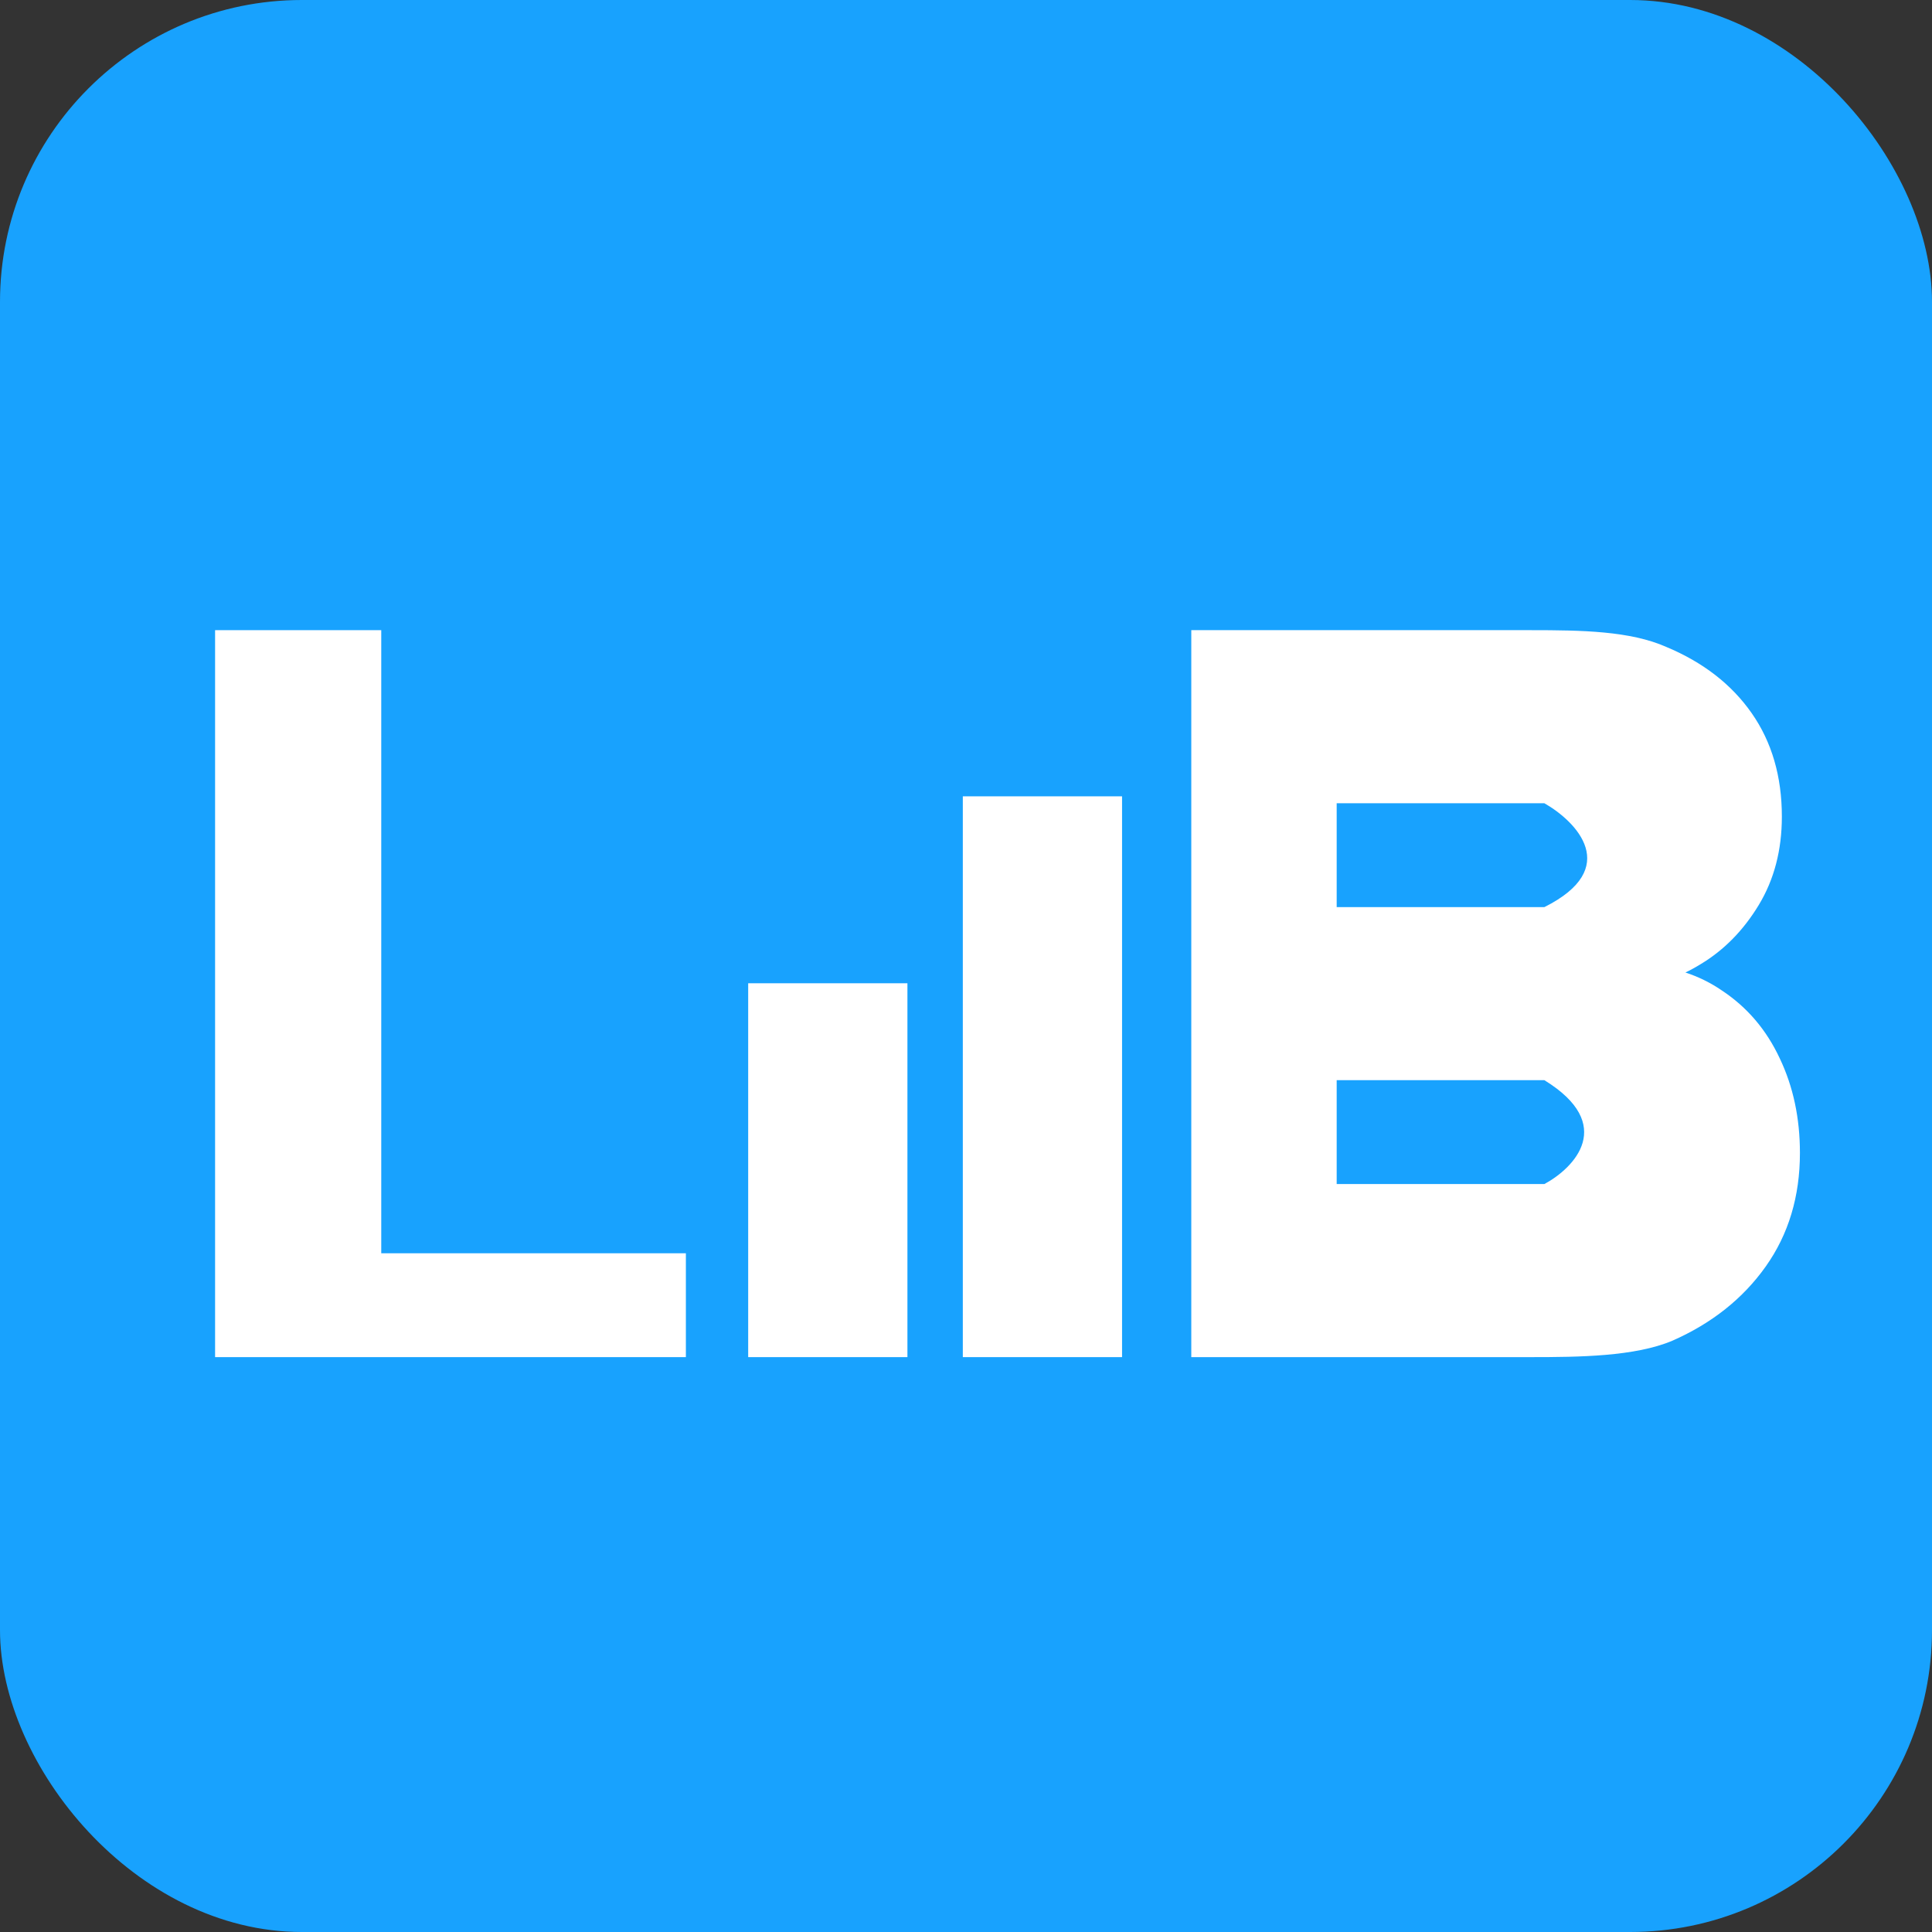<svg width="512" height="512" viewBox="0 0 512 512" fill="none" xmlns="http://www.w3.org/2000/svg">
<rect x="0" y="0" width="512" height="512" fill="#333333" stroke="none"/>
<rect width="512" height="512" rx="80" fill="#18A2FE"/>
<path d="M57 359.652V167H101.035V332.13H181.765V359.652H57Z" fill="white"/>
<path d="M198.278 359.652V260.574H240.478V359.652H198.278Z" fill="white"/>
<path d="M255.157 359.652V211.035H297.357V359.652H255.157Z" fill="white"/>
<path d="M405.7 167C419.18 167 432.039 167.202 441.616 171.458C451.371 175.538 458.909 181.391 464.23 189.017C469.551 196.644 472.211 205.778 472.211 216.42C472.211 225.288 470.172 233.092 466.092 239.832C462.013 246.571 456.869 251.804 450.662 255.528C449.331 256.35 447.995 257.082 446.656 257.722C450.107 258.857 453.305 260.431 456.249 262.445C462.988 266.879 468.132 272.91 471.679 280.536C475.226 287.985 477 296.322 477 305.544C477 317.073 473.985 327.094 467.955 335.607C461.924 344.121 453.677 350.683 443.212 355.295C433.27 359.507 418.467 359.649 405.758 359.652C405.312 359.652 404.869 359.652 404.429 359.652L403.774 359.652H315.704V167H405.7Z" fill="white"/>
<path d="M409.278 212.87H354.235V240.391H409.278C429.828 230.117 417.841 217.762 409.278 212.87Z" fill="#18A2FE"/>
<path d="M409.278 313.783H354.235V286.261H409.278C428.36 298.004 417.229 309.501 409.278 313.783Z" fill="#18A2FE"/>
</svg>
